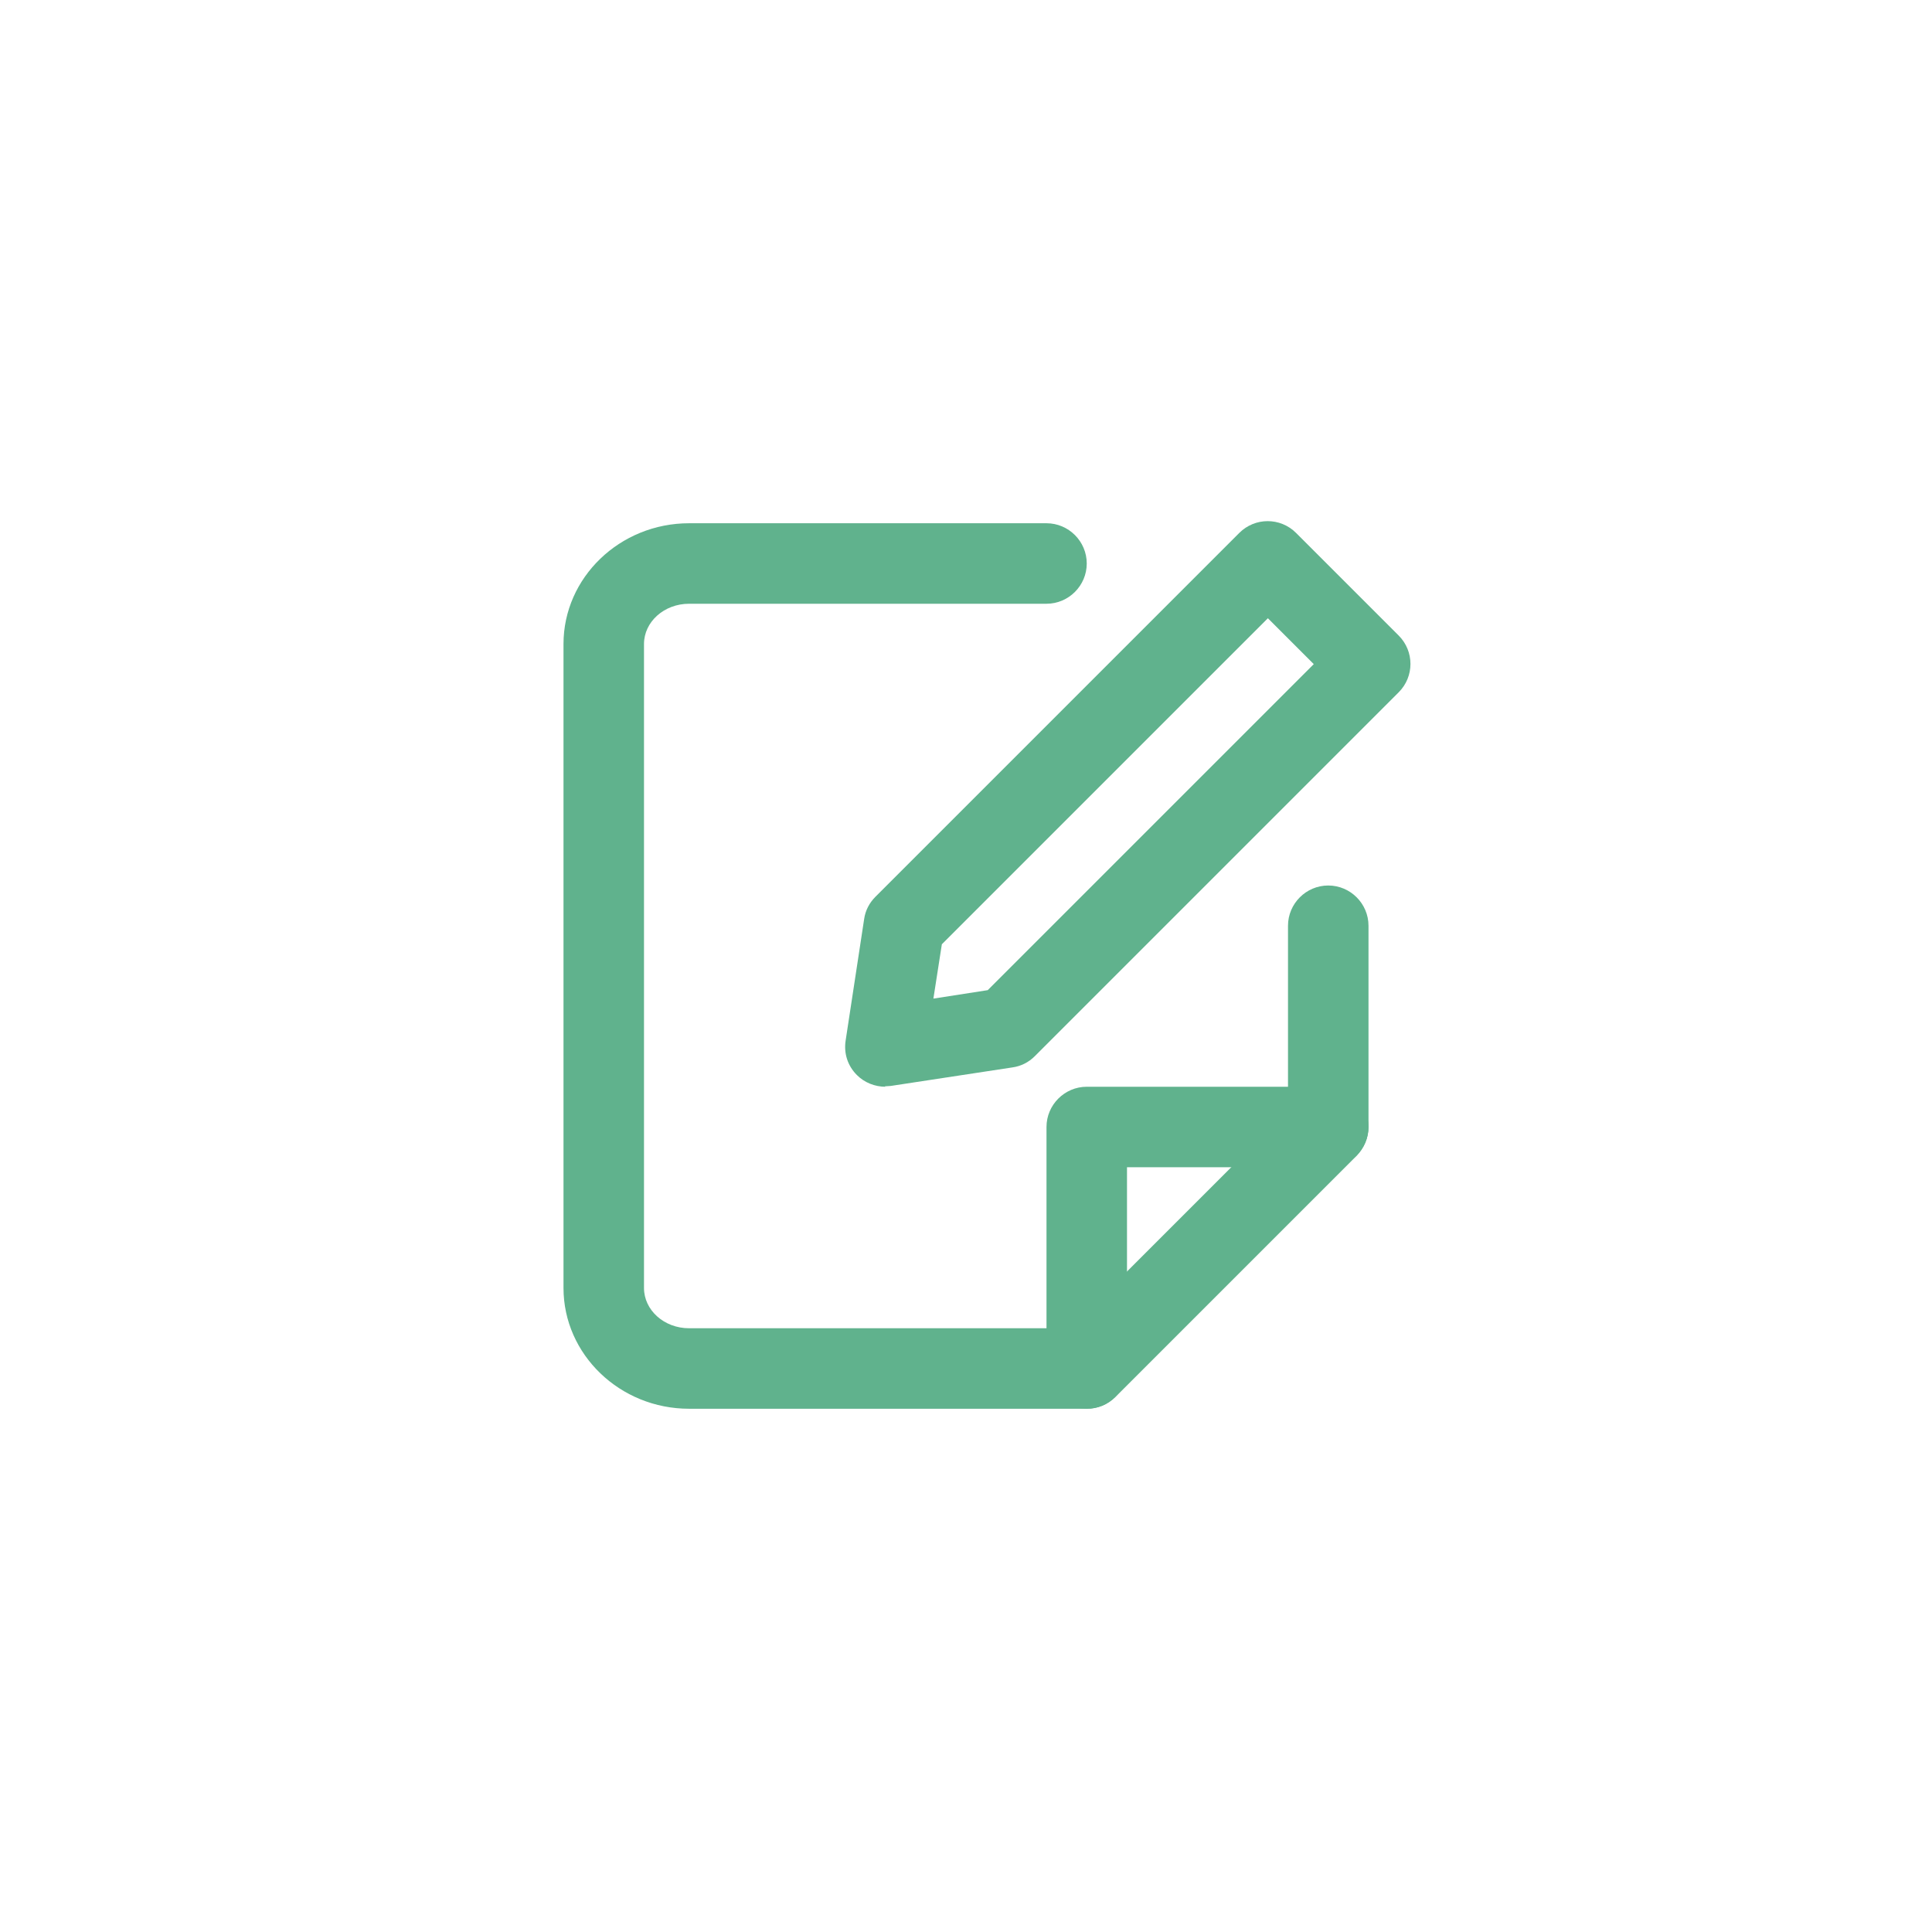 <svg width="48" height="48" viewBox="0 0 48 48" fill="none" xmlns="http://www.w3.org/2000/svg">
<path d="M22 27C21.74 27 21.48 26.9 21.29 26.71C21.06 26.48 20.96 26.17 21.01 25.85L21.47 22.83C21.5 22.62 21.6 22.43 21.75 22.28L30.79 13.24C31.18 12.85 31.81 12.85 32.2 13.24L34.75 15.79C35.14 16.18 35.14 16.81 34.75 17.2L25.71 26.24C25.56 26.39 25.37 26.49 25.15 26.52L22.13 26.98C22.08 26.98 22.03 26.99 21.98 26.99L22 27ZM23.4 23.46L23.19 24.81L24.54 24.6L32.64 16.5L31.5 15.36L23.4 23.46Z" fill="#60B28D"/>
<path d="M27 35H17.12C15.4 35 14 33.65 14 32V16C14 14.35 15.4 13 17.12 13H26C26.55 13 27 13.45 27 14C27 14.55 26.55 15 26 15H17.12C16.5 15 16 15.45 16 16V32C16 32.55 16.5 33 17.12 33H26.59L32 27.59V23C32 22.45 32.45 22 33 22C33.55 22 34 22.45 34 23V28C34 28.27 33.89 28.52 33.71 28.71L27.71 34.71C27.52 34.9 27.27 35 27 35Z" fill="#60B28D"/>
<path d="M27 35C26.45 35 26 34.55 26 34V28C26 27.45 26.45 27 27 27H33C33.55 27 34 27.45 34 28C34 28.55 33.55 29 33 29H28V34C28 34.55 27.55 35 27 35Z" fill="#60B28D"/>
</svg>
